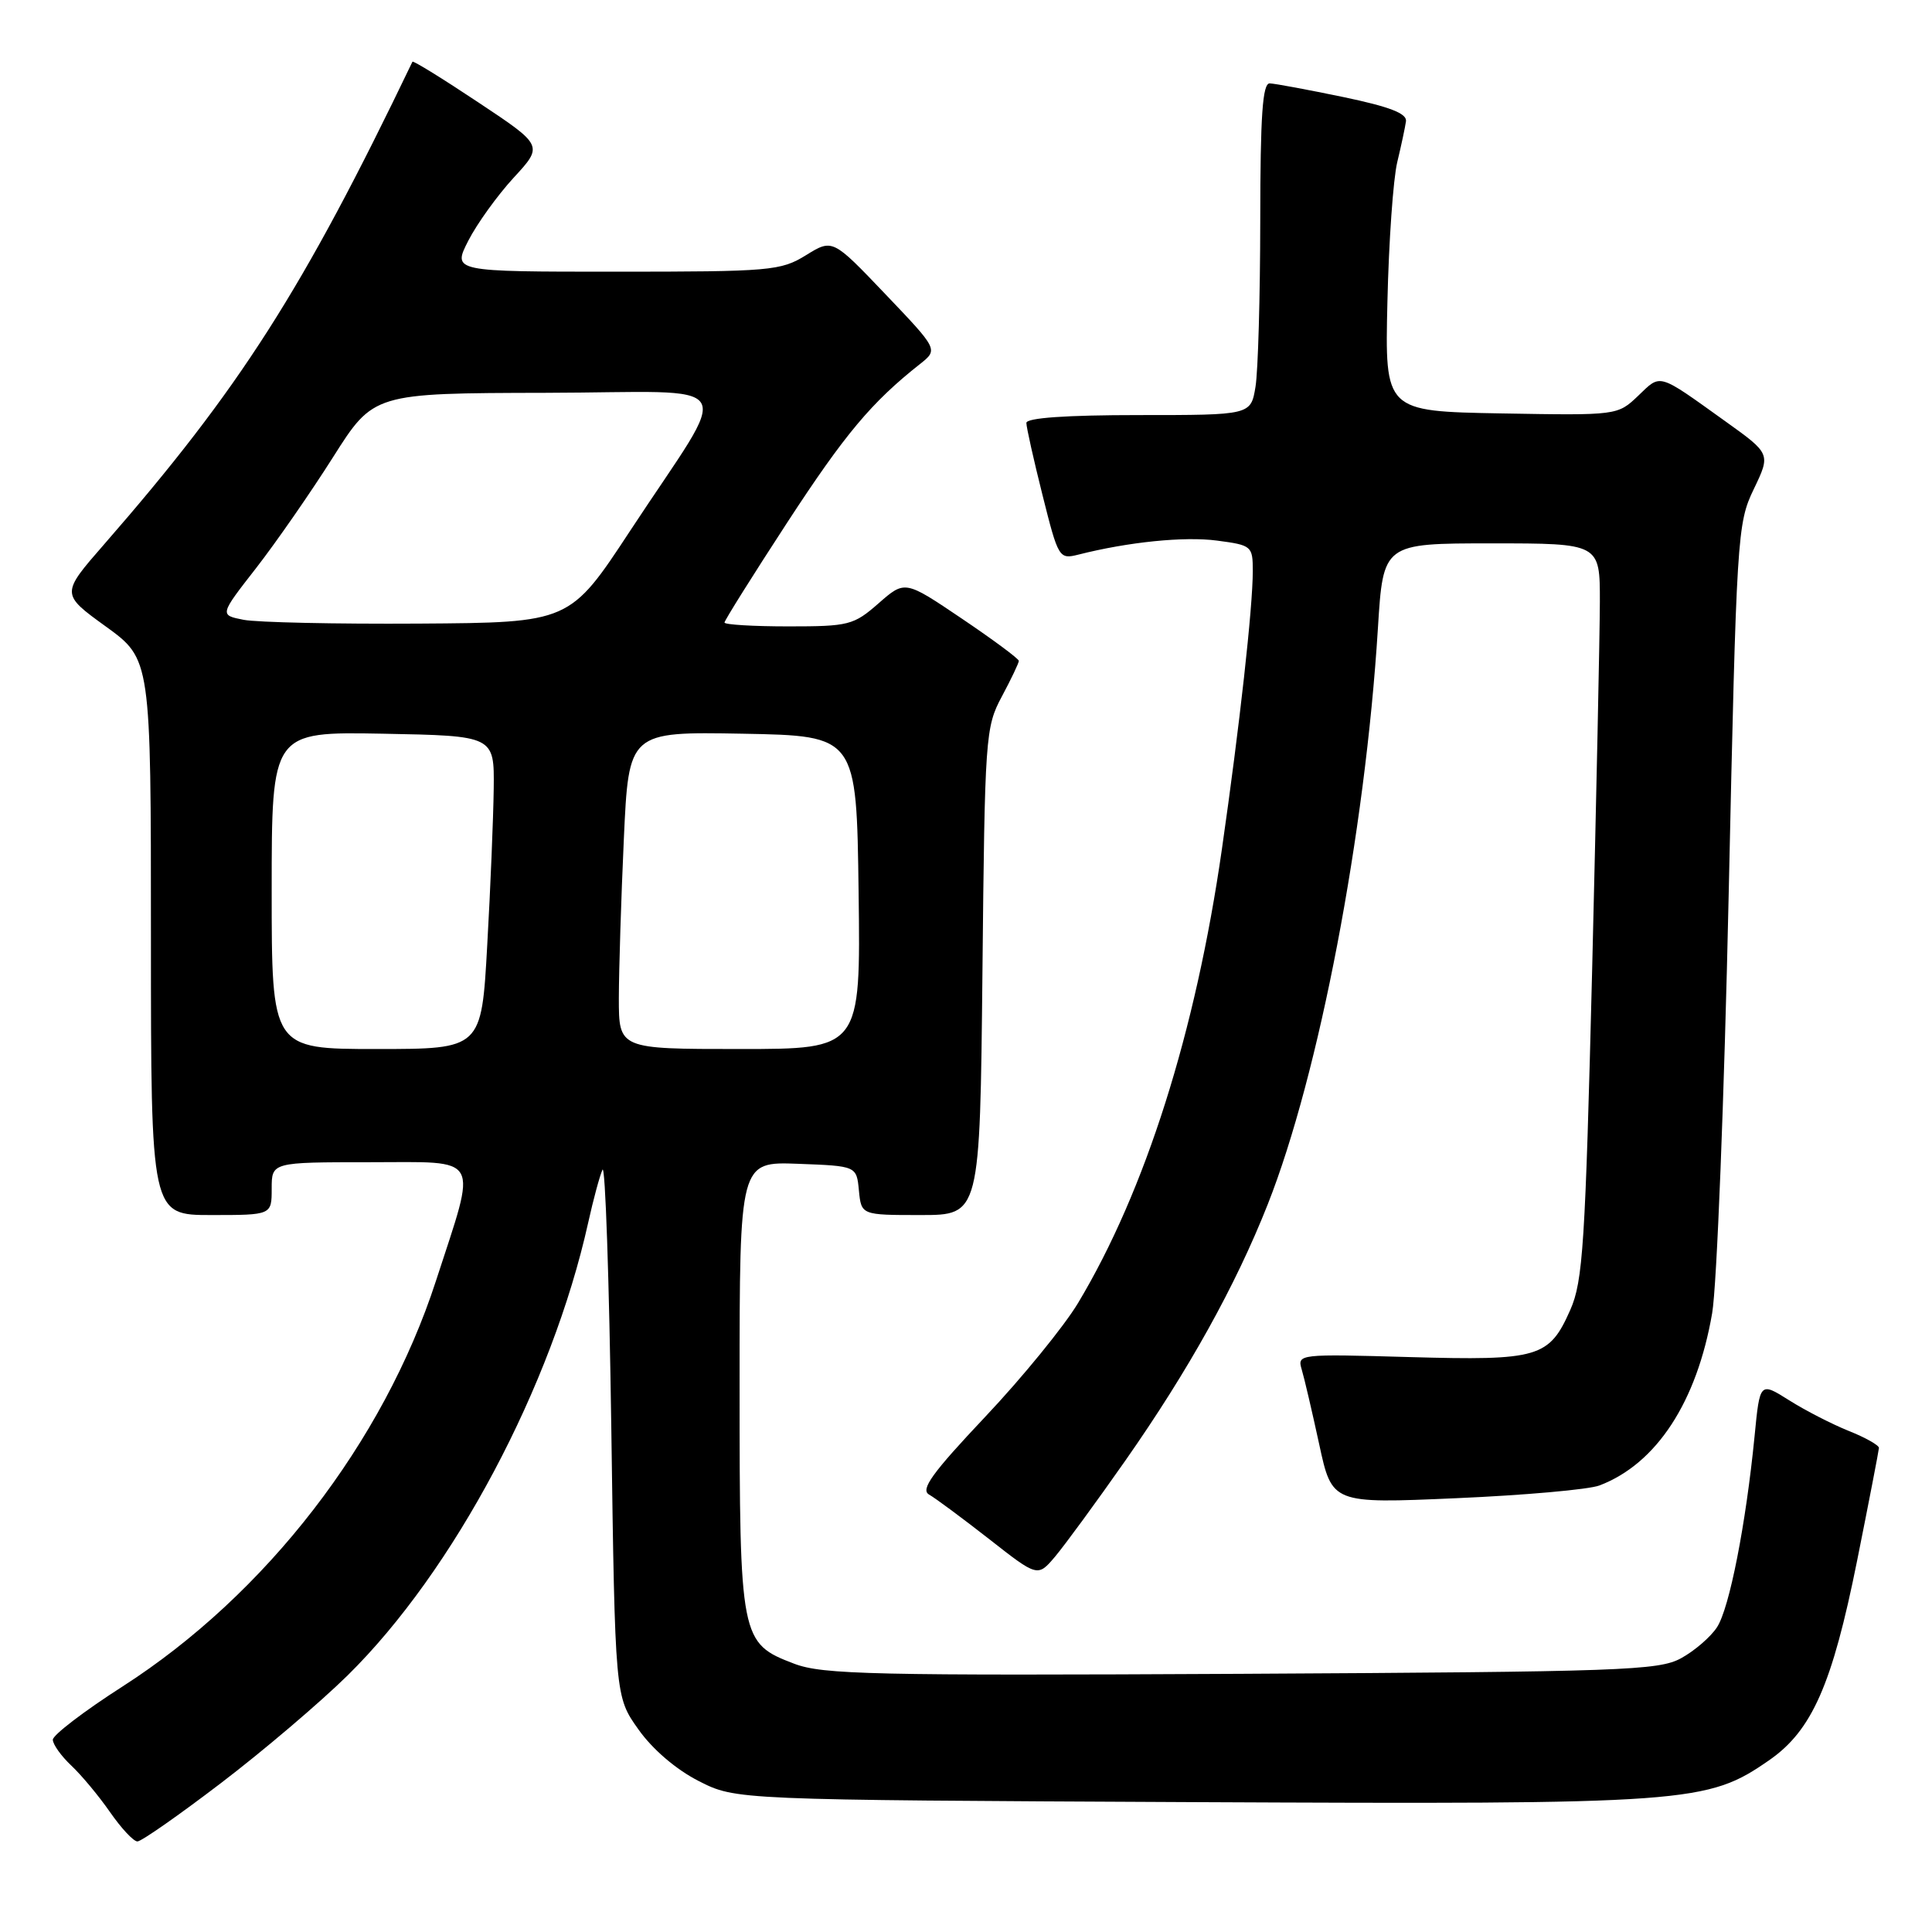 <?xml version="1.0" encoding="UTF-8" standalone="no"?>
<!DOCTYPE svg PUBLIC "-//W3C//DTD SVG 1.1//EN" "http://www.w3.org/Graphics/SVG/1.1/DTD/svg11.dtd" >
<svg xmlns="http://www.w3.org/2000/svg" xmlns:xlink="http://www.w3.org/1999/xlink" version="1.1" viewBox="0 0 256 256">
 <g >
 <path fill="currentColor"
d=" M 29.30 236.25 C 34.89 231.99 42.43 225.57 46.06 222.00 C 60.12 208.16 73.13 183.67 77.94 162.00 C 78.61 158.97 79.46 155.82 79.83 155.00 C 80.20 154.18 80.72 169.54 81.00 189.15 C 81.50 224.81 81.50 224.81 84.59 229.15 C 86.46 231.80 89.60 234.48 92.59 236.00 C 97.50 238.50 97.50 238.50 157.83 238.79 C 224.00 239.10 226.21 238.94 234.45 233.22 C 240.10 229.29 242.78 223.21 246.07 206.83 C 247.65 198.95 248.95 192.21 248.97 191.86 C 248.99 191.51 247.19 190.49 244.98 189.61 C 242.77 188.72 239.21 186.90 237.08 185.55 C 233.19 183.10 233.19 183.10 232.49 190.30 C 231.34 201.97 229.16 213.11 227.51 215.62 C 226.67 216.91 224.52 218.76 222.74 219.73 C 219.77 221.35 214.91 221.52 164.50 221.79 C 115.66 222.04 109.02 221.89 105.23 220.45 C 98.10 217.73 98.00 217.23 98.00 183.51 C 98.00 153.92 98.00 153.92 105.75 154.21 C 113.50 154.50 113.50 154.50 113.81 157.75 C 114.13 161.00 114.13 161.00 121.99 161.00 C 129.85 161.00 129.85 161.00 130.18 128.75 C 130.49 97.54 130.57 96.36 132.75 92.29 C 133.99 89.97 135.00 87.85 135.00 87.57 C 135.00 87.29 131.60 84.77 127.45 81.97 C 119.91 76.88 119.91 76.88 116.42 79.94 C 113.11 82.84 112.48 83.00 104.47 83.00 C 99.81 83.00 96.00 82.77 96.00 82.49 C 96.00 82.22 99.74 76.25 104.31 69.24 C 111.97 57.50 115.46 53.33 121.91 48.23 C 124.32 46.32 124.32 46.32 117.32 38.98 C 110.32 31.64 110.32 31.64 106.79 33.82 C 103.45 35.88 102.11 36.00 81.61 36.00 C 59.96 36.00 59.96 36.00 62.05 31.90 C 63.20 29.65 65.91 25.89 68.06 23.55 C 71.99 19.29 71.99 19.29 63.40 13.58 C 58.67 10.43 54.74 8.00 54.65 8.18 C 40.14 38.42 31.77 51.52 13.82 72.10 C 8.06 78.70 8.06 78.70 14.03 83.02 C 20.00 87.35 20.00 87.35 20.00 124.17 C 20.00 161.00 20.00 161.00 28.00 161.00 C 36.00 161.00 36.00 161.00 36.00 157.50 C 36.00 154.00 36.00 154.00 48.98 154.00 C 63.96 154.00 63.27 152.78 57.76 169.74 C 50.81 191.12 35.25 211.26 16.25 223.46 C 11.16 226.72 7.00 229.90 7.00 230.52 C 7.00 231.14 8.11 232.69 9.46 233.96 C 10.81 235.23 13.12 238.01 14.59 240.13 C 16.07 242.26 17.69 244.00 18.21 244.00 C 18.73 244.00 23.72 240.51 29.30 236.25 Z  M 149.14 193.50 C 157.49 181.57 163.72 170.37 167.98 159.59 C 174.77 142.41 180.89 110.43 182.58 83.25 C 183.28 72.00 183.28 72.00 197.64 72.00 C 212.00 72.00 212.00 72.00 211.99 79.75 C 211.98 84.01 211.52 105.91 210.97 128.41 C 210.06 164.93 209.75 169.77 208.07 173.57 C 205.27 179.90 203.90 180.30 186.78 179.82 C 172.11 179.40 171.88 179.42 172.48 181.45 C 172.82 182.58 173.86 187.04 174.80 191.37 C 176.50 199.24 176.50 199.24 192.94 198.52 C 201.98 198.13 210.53 197.37 211.94 196.83 C 219.49 193.96 224.84 185.78 226.87 174.00 C 227.49 170.43 228.47 145.45 229.06 118.50 C 230.10 70.84 230.19 69.37 232.38 64.82 C 234.63 60.13 234.63 60.13 228.61 55.82 C 219.58 49.35 220.12 49.51 217.08 52.43 C 214.33 55.05 214.33 55.05 198.92 54.78 C 183.50 54.50 183.50 54.50 183.84 40.00 C 184.02 32.02 184.61 23.70 185.14 21.50 C 185.67 19.30 186.19 16.85 186.30 16.07 C 186.44 15.03 184.13 14.14 178.00 12.86 C 173.32 11.89 168.94 11.07 168.25 11.05 C 167.29 11.01 167.00 15.30 166.99 29.25 C 166.98 39.29 166.70 49.19 166.36 51.25 C 165.74 55.00 165.74 55.00 150.87 55.00 C 141.28 55.00 136.00 55.37 136.00 56.04 C 136.00 56.61 136.96 60.91 138.14 65.61 C 140.23 73.96 140.34 74.13 142.89 73.49 C 149.51 71.81 156.91 71.06 161.25 71.63 C 165.87 72.24 166.00 72.35 166.00 75.67 C 166.00 80.51 164.26 96.15 161.91 112.50 C 158.43 136.77 151.76 157.81 142.84 172.67 C 141.00 175.73 135.48 182.51 130.56 187.72 C 123.50 195.20 121.93 197.38 123.11 198.04 C 123.94 198.51 127.51 201.16 131.06 203.93 C 137.50 208.98 137.50 208.98 139.82 206.24 C 141.09 204.73 145.29 199.00 149.14 193.50 Z  M 36.00 117.97 C 36.00 96.95 36.00 96.95 50.75 97.22 C 65.50 97.50 65.50 97.50 65.42 104.50 C 65.37 108.35 64.99 117.69 64.56 125.25 C 63.80 139.00 63.80 139.00 49.90 139.00 C 36.00 139.00 36.00 139.00 36.00 117.97 Z  M 82.00 132.25 C 82.01 128.54 82.30 119.08 82.66 111.22 C 83.31 96.95 83.31 96.95 98.41 97.22 C 113.50 97.50 113.50 97.50 113.77 118.25 C 114.04 139.00 114.04 139.00 98.02 139.00 C 82.00 139.00 82.00 139.00 82.00 132.25 Z  M 32.29 82.13 C 29.08 81.50 29.08 81.50 33.93 75.28 C 36.59 71.86 41.18 65.24 44.13 60.58 C 49.50 52.10 49.50 52.10 72.31 52.05 C 98.64 51.99 97.15 49.56 83.50 70.33 C 75.50 82.50 75.50 82.50 55.50 82.63 C 44.50 82.70 34.06 82.47 32.29 82.13 Z "/>
</g>
</svg>